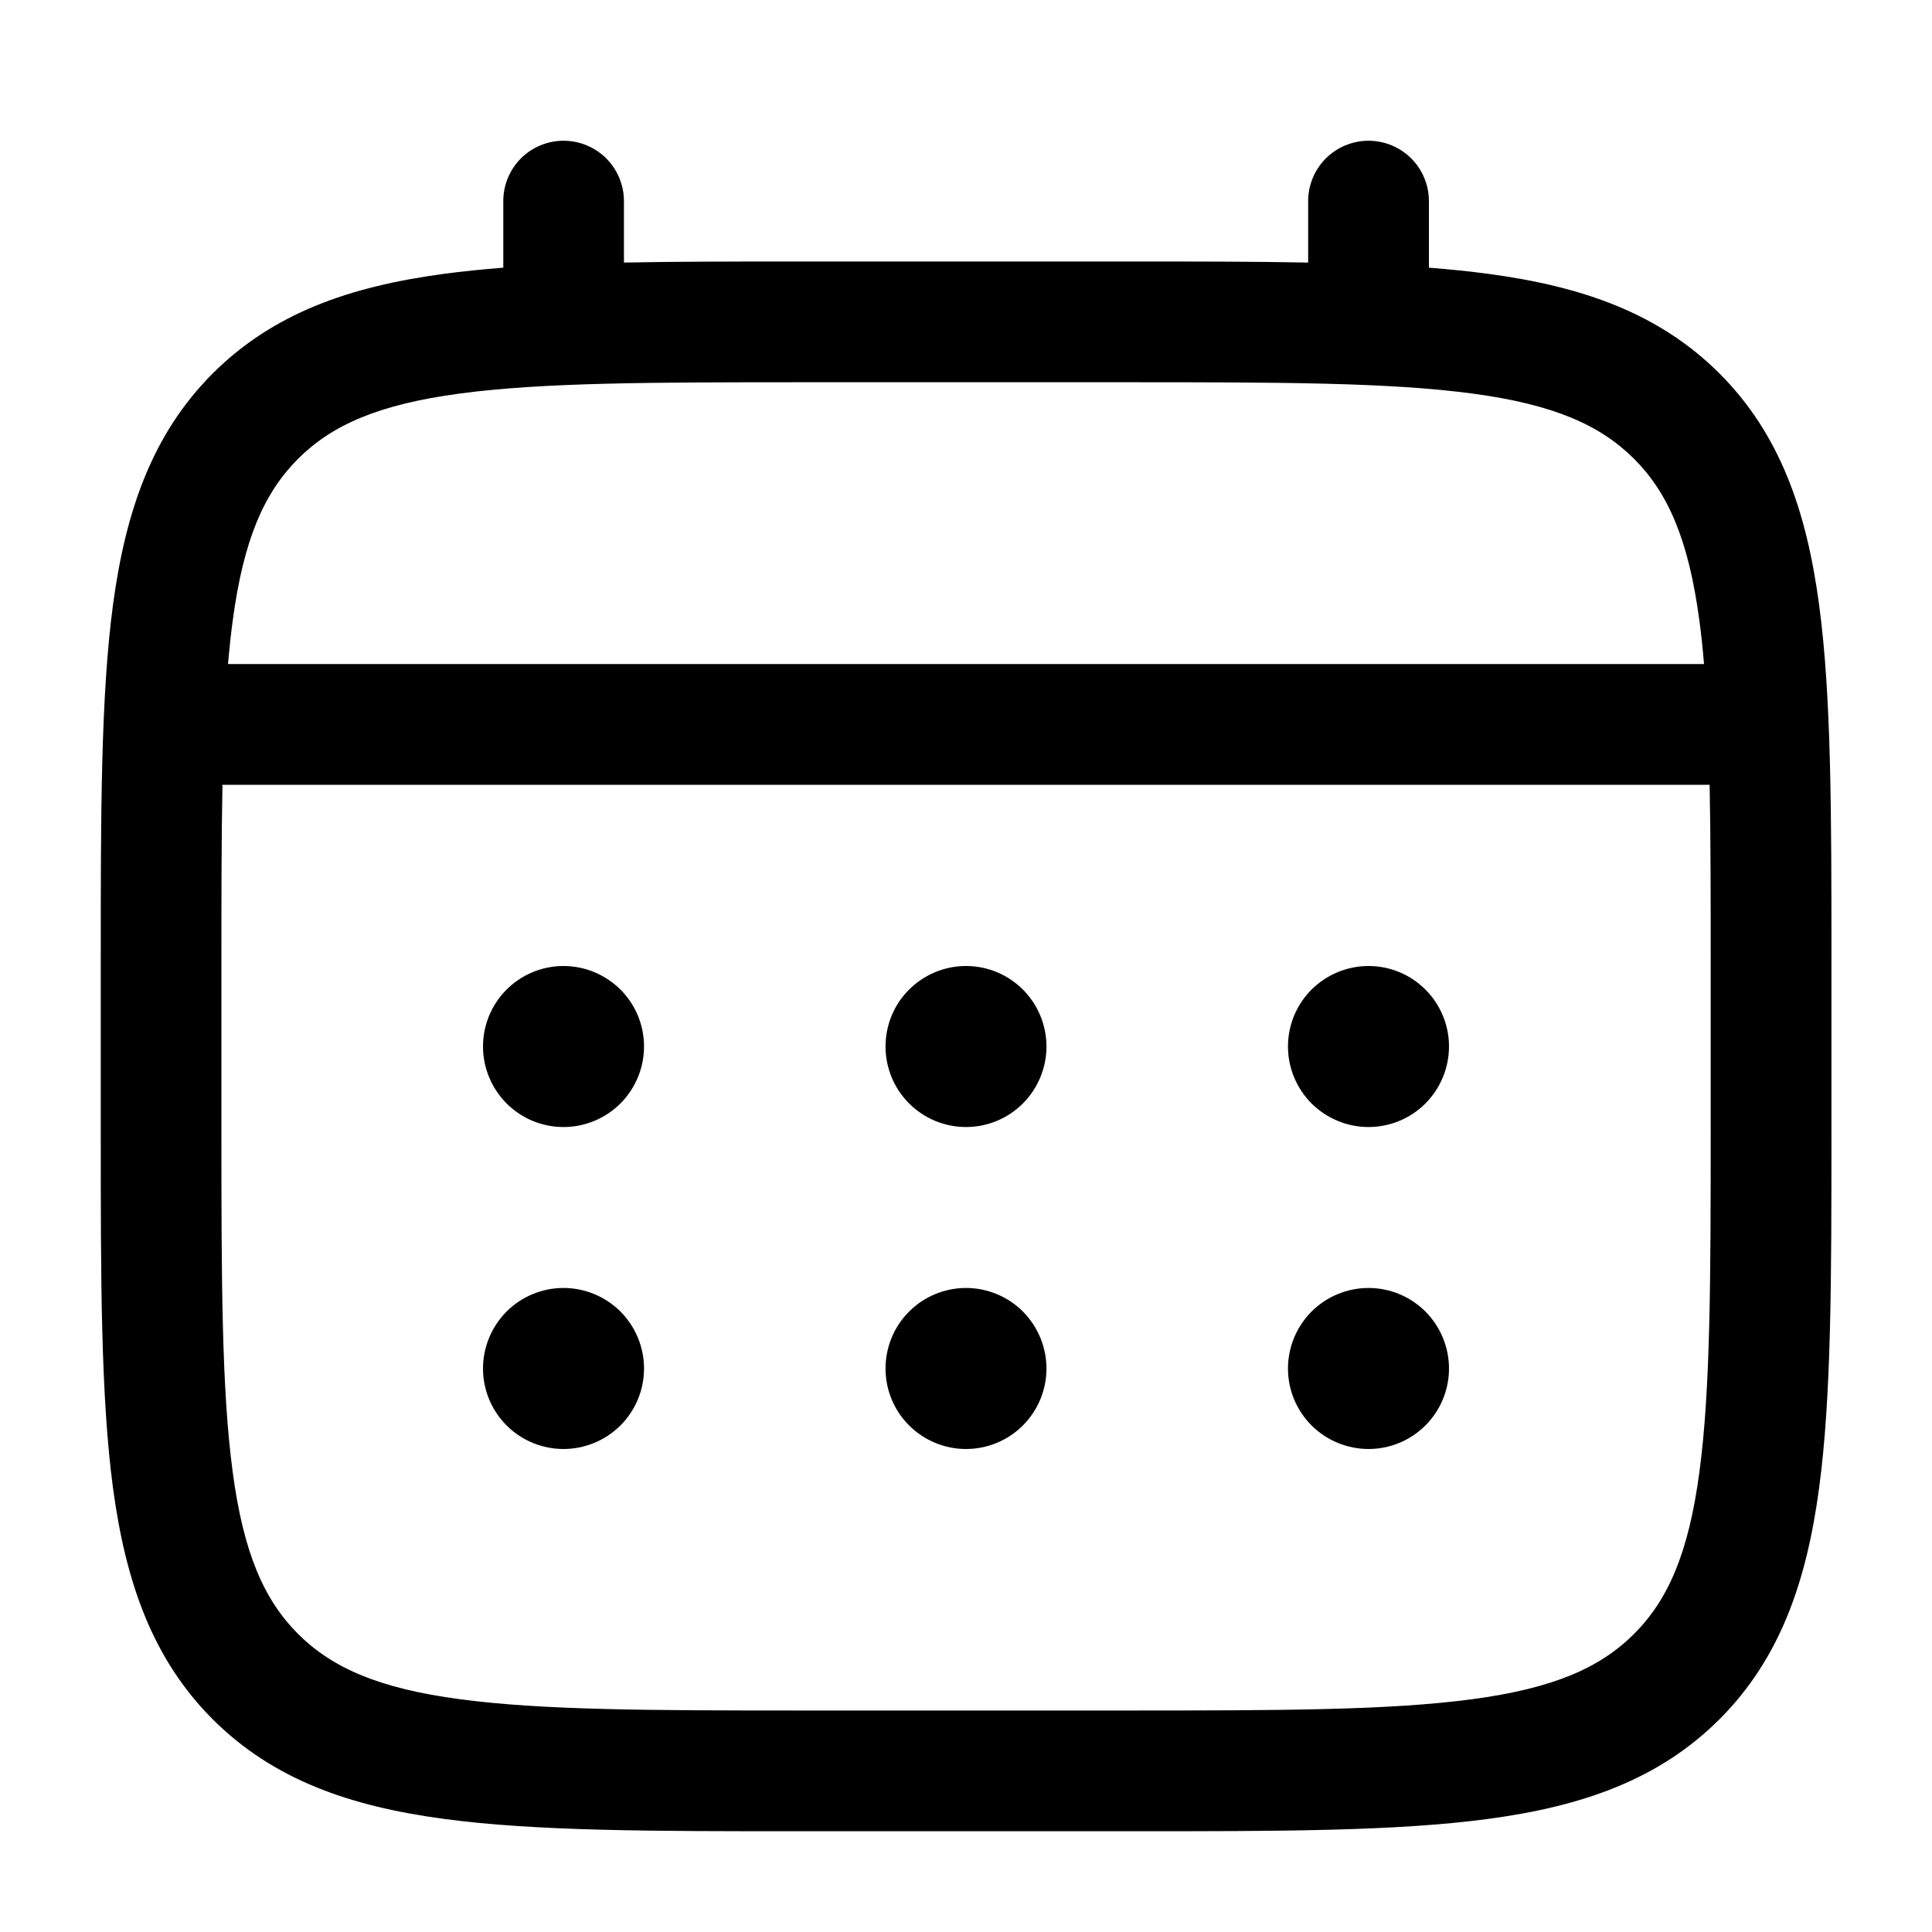 <svg width="20" height="20" viewBox="0 0 20 20" fill="none" xmlns="http://www.w3.org/2000/svg">
<path d="M14.167 11.667C14.388 11.667 14.6 11.579 14.756 11.423C14.912 11.266 15 11.054 15 10.833C15 10.612 14.912 10.4 14.756 10.244C14.6 10.088 14.388 10 14.167 10C13.946 10 13.734 10.088 13.577 10.244C13.421 10.4 13.333 10.612 13.333 10.833C13.333 11.054 13.421 11.266 13.577 11.423C13.734 11.579 13.946 11.667 14.167 11.667ZM14.167 15C14.388 15 14.6 14.912 14.756 14.756C14.912 14.6 15 14.388 15 14.167C15 13.946 14.912 13.734 14.756 13.577C14.6 13.421 14.388 13.333 14.167 13.333C13.946 13.333 13.734 13.421 13.577 13.577C13.421 13.734 13.333 13.946 13.333 14.167C13.333 14.388 13.421 14.6 13.577 14.756C13.734 14.912 13.946 15 14.167 15ZM10.833 10.833C10.833 11.054 10.745 11.266 10.589 11.423C10.433 11.579 10.221 11.667 10 11.667C9.779 11.667 9.567 11.579 9.411 11.423C9.254 11.266 9.167 11.054 9.167 10.833C9.167 10.612 9.254 10.4 9.411 10.244C9.567 10.088 9.779 10 10 10C10.221 10 10.433 10.088 10.589 10.244C10.745 10.4 10.833 10.612 10.833 10.833ZM10.833 14.167C10.833 14.388 10.745 14.6 10.589 14.756C10.433 14.912 10.221 15 10 15C9.779 15 9.567 14.912 9.411 14.756C9.254 14.6 9.167 14.388 9.167 14.167C9.167 13.946 9.254 13.734 9.411 13.577C9.567 13.421 9.779 13.333 10 13.333C10.221 13.333 10.433 13.421 10.589 13.577C10.745 13.734 10.833 13.946 10.833 14.167ZM5.833 11.667C6.054 11.667 6.266 11.579 6.423 11.423C6.579 11.266 6.667 11.054 6.667 10.833C6.667 10.612 6.579 10.4 6.423 10.244C6.266 10.088 6.054 10 5.833 10C5.612 10 5.4 10.088 5.244 10.244C5.088 10.4 5 10.612 5 10.833C5 11.054 5.088 11.266 5.244 11.423C5.4 11.579 5.612 11.667 5.833 11.667ZM5.833 15C6.054 15 6.266 14.912 6.423 14.756C6.579 14.6 6.667 14.388 6.667 14.167C6.667 13.946 6.579 13.734 6.423 13.577C6.266 13.421 6.054 13.333 5.833 13.333C5.612 13.333 5.4 13.421 5.244 13.577C5.088 13.734 5 13.946 5 14.167C5 14.388 5.088 14.6 5.244 14.756C5.4 14.912 5.612 15 5.833 15Z" fill="black"/>
<path fill-rule="evenodd" clip-rule="evenodd" d="M5.834 1.457C6 1.457 6.159 1.523 6.276 1.64C6.393 1.757 6.459 1.916 6.459 2.082V2.718C7.01 2.707 7.618 2.707 8.286 2.707H11.714C12.383 2.707 12.991 2.707 13.542 2.718V2.082C13.542 1.916 13.608 1.757 13.725 1.64C13.842 1.523 14.001 1.457 14.167 1.457C14.333 1.457 14.492 1.523 14.609 1.64C14.726 1.757 14.792 1.916 14.792 2.082V2.771C15.009 2.788 15.214 2.809 15.408 2.835C16.385 2.966 17.175 3.243 17.8 3.866C18.423 4.49 18.7 5.281 18.831 6.258C18.959 7.208 18.959 8.42 18.959 9.952V11.712C18.959 13.244 18.959 14.457 18.831 15.406C18.7 16.383 18.423 17.174 17.8 17.798C17.175 18.421 16.385 18.698 15.408 18.829C14.458 18.957 13.245 18.957 11.714 18.957H8.288C6.756 18.957 5.543 18.957 4.594 18.829C3.617 18.698 2.826 18.421 2.202 17.798C1.579 17.174 1.302 16.383 1.17 15.406C1.043 14.456 1.043 13.244 1.043 11.712V9.952C1.043 8.42 1.043 7.207 1.17 6.258C1.302 5.281 1.579 4.49 2.202 3.866C2.826 3.243 3.617 2.966 4.594 2.835C4.788 2.809 4.994 2.788 5.21 2.771V2.082C5.21 1.916 5.275 1.758 5.392 1.64C5.509 1.523 5.668 1.457 5.834 1.457ZM4.759 4.074C3.921 4.186 3.438 4.398 3.085 4.75C2.733 5.103 2.521 5.586 2.409 6.425C2.39 6.566 2.374 6.716 2.36 6.874H17.64C17.627 6.715 17.611 6.566 17.592 6.424C17.48 5.586 17.268 5.103 16.916 4.75C16.563 4.398 16.08 4.186 15.241 4.074C14.386 3.959 13.256 3.957 11.667 3.957H8.334C6.745 3.957 5.616 3.959 4.759 4.074ZM2.292 9.999C2.292 9.287 2.292 8.668 2.303 8.124H17.698C17.709 8.668 17.709 9.287 17.709 9.999V11.665C17.709 13.255 17.707 14.384 17.592 15.24C17.48 16.078 17.268 16.561 16.916 16.914C16.563 17.266 16.08 17.478 15.241 17.59C14.386 17.705 13.256 17.707 11.667 17.707H8.334C6.745 17.707 5.616 17.705 4.759 17.59C3.921 17.478 3.438 17.266 3.085 16.914C2.733 16.561 2.521 16.078 2.409 15.239C2.294 14.384 2.292 13.255 2.292 11.665V9.999Z" fill="black"/>
</svg>
